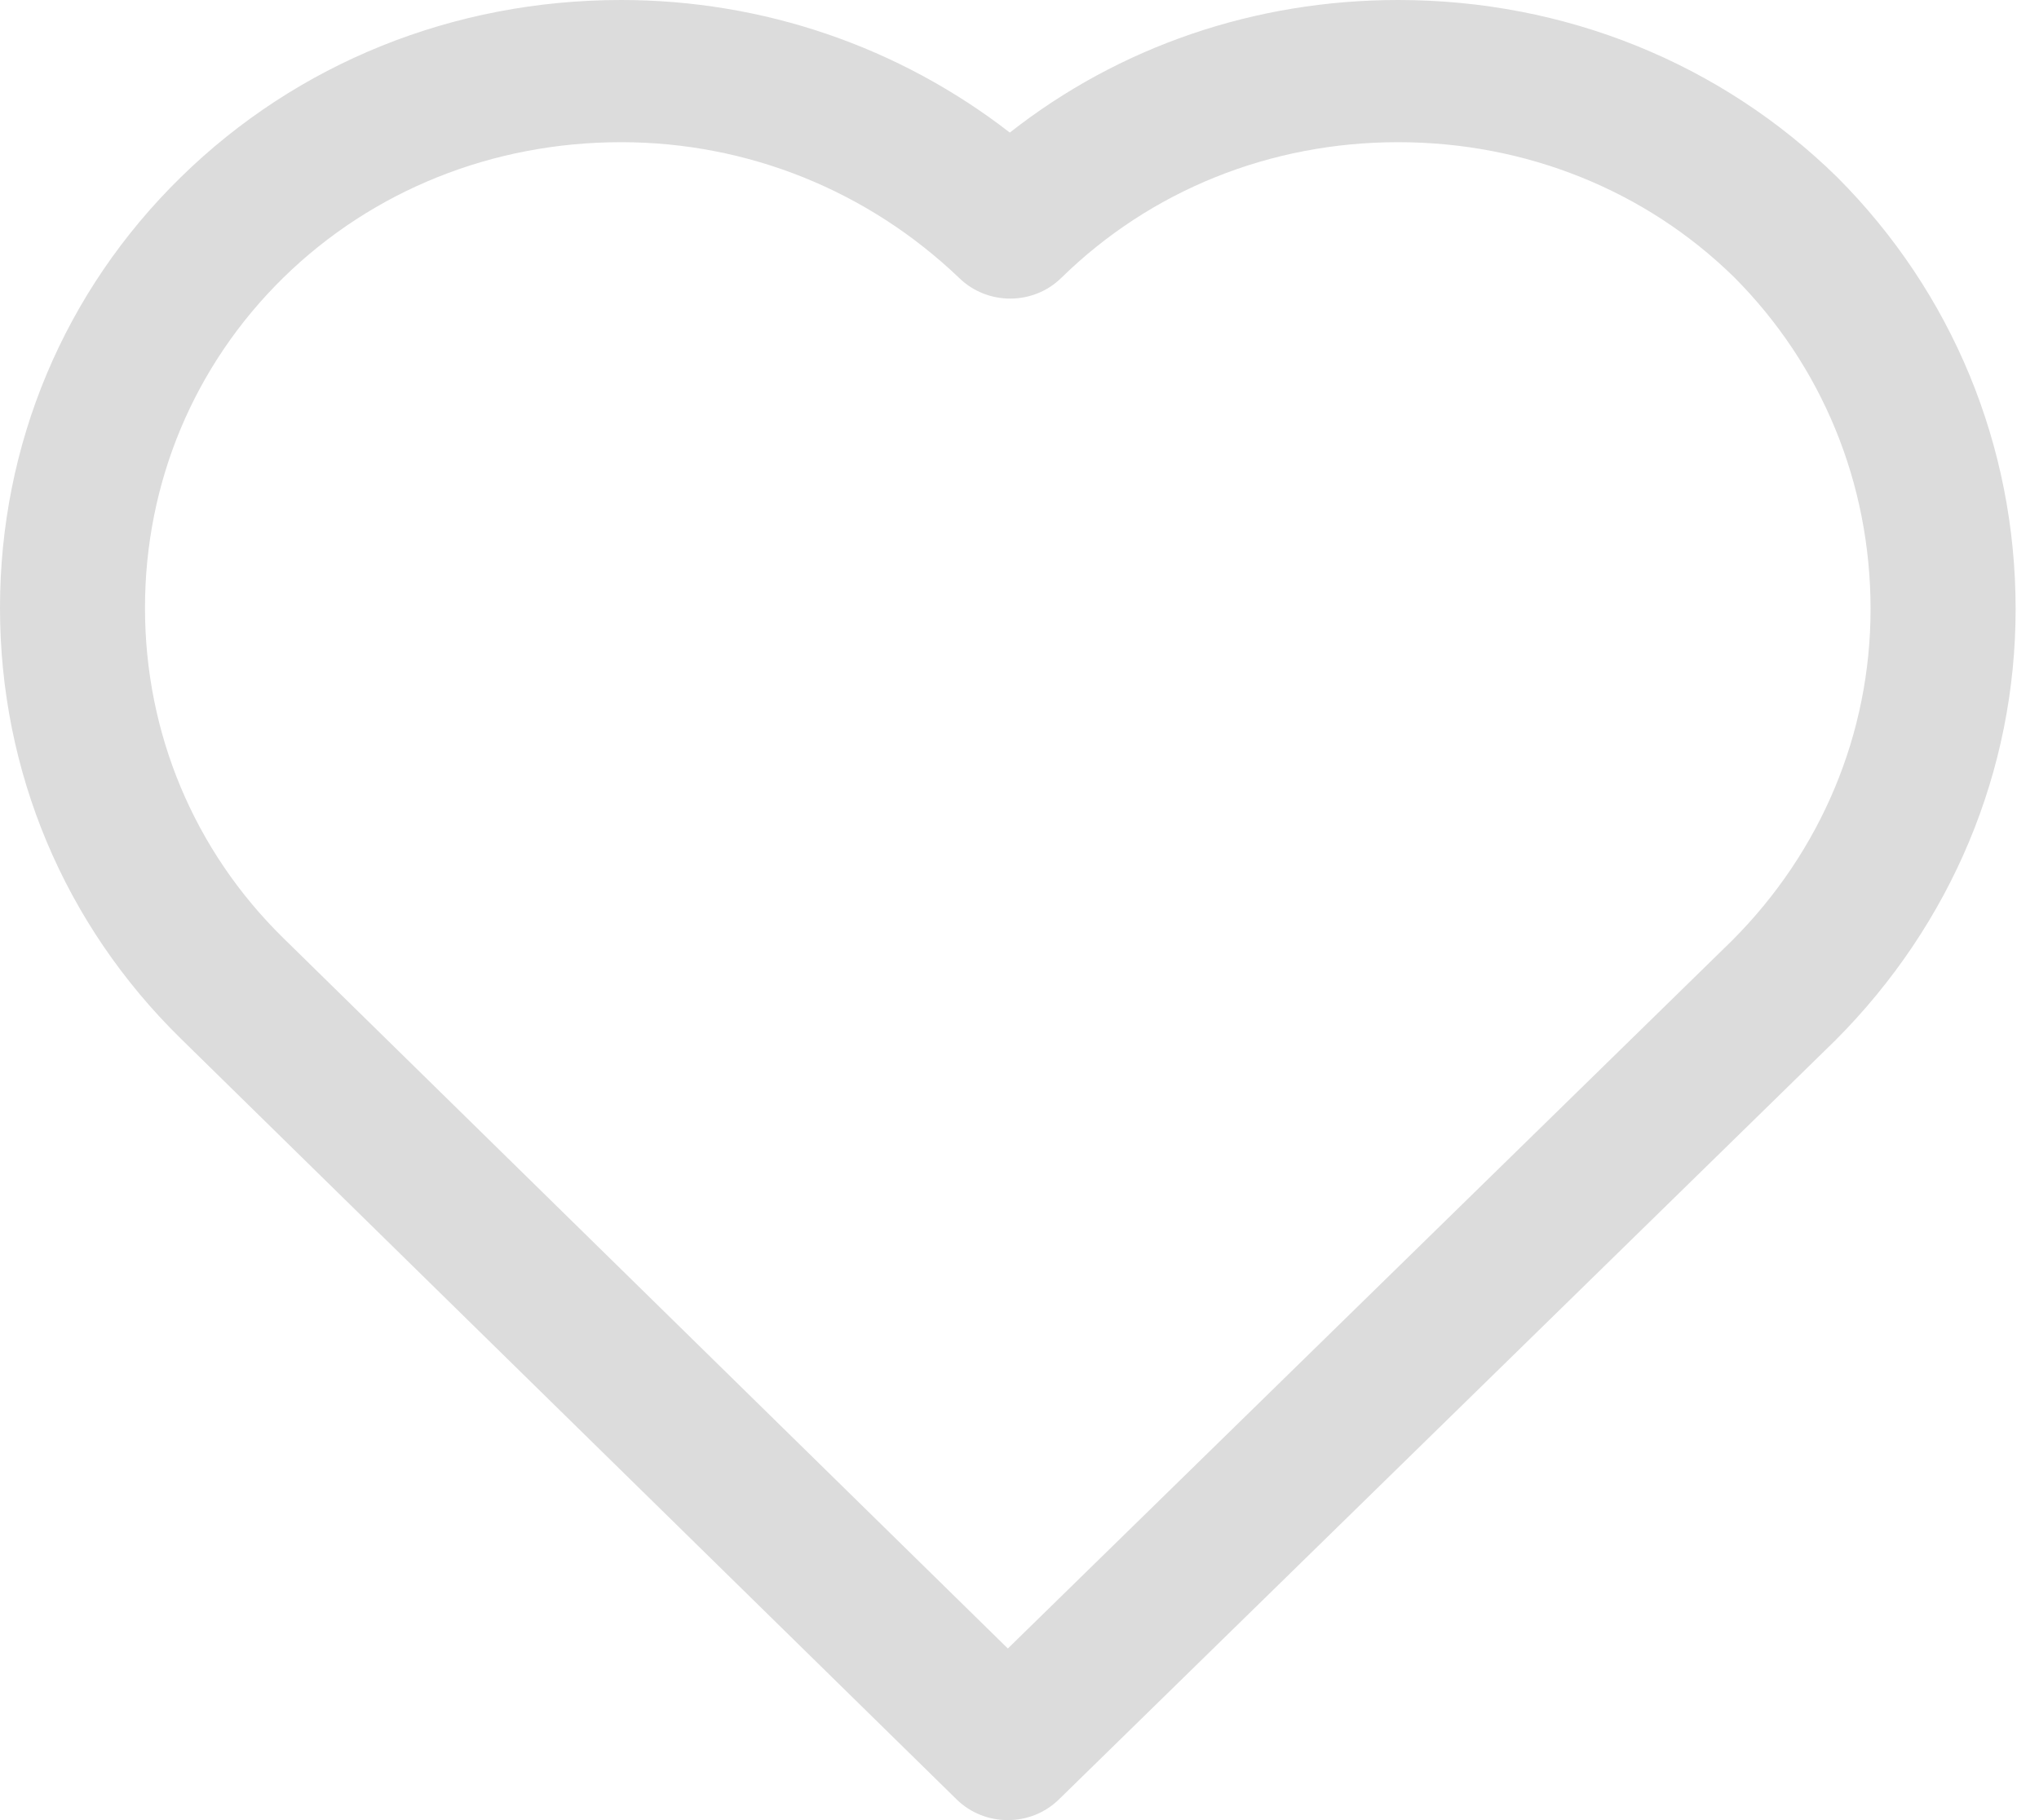 <svg width="28" height="25" viewBox="0 0 28 25" fill="none" xmlns="http://www.w3.org/2000/svg">
<path d="M25.23 2.435C23.629 0.865 21.488 0 19.199 0C17.229 0 15.368 0.641 13.867 1.821C12.344 0.641 10.48 0 8.529 0C6.23 0 4.083 0.865 2.482 2.435C0.881 4.004 0 6.105 0 8.35C0 10.594 0.881 12.695 2.482 14.265L13.135 24.714C13.329 24.905 13.584 25 13.839 25C14.094 25 14.348 24.905 14.542 24.715L25.204 14.289C26.8 12.689 27.679 10.585 27.679 8.366C27.679 6.126 26.812 4.022 25.23 2.435ZM23.789 12.915L13.84 22.643L3.89 12.884C2.666 11.683 1.991 10.072 1.991 8.35C1.991 6.627 2.666 5.017 3.89 3.815C5.115 2.615 6.762 1.953 8.529 1.953C10.268 1.953 11.919 2.618 13.177 3.823C13.566 4.197 14.191 4.194 14.576 3.815C15.801 2.615 17.442 1.953 19.199 1.953C20.956 1.953 22.597 2.615 23.814 3.808C25.022 5.02 25.687 6.639 25.687 8.366C25.687 10.072 25.01 11.691 23.789 12.915Z" fill="#DCDCDC"/>
</svg>
